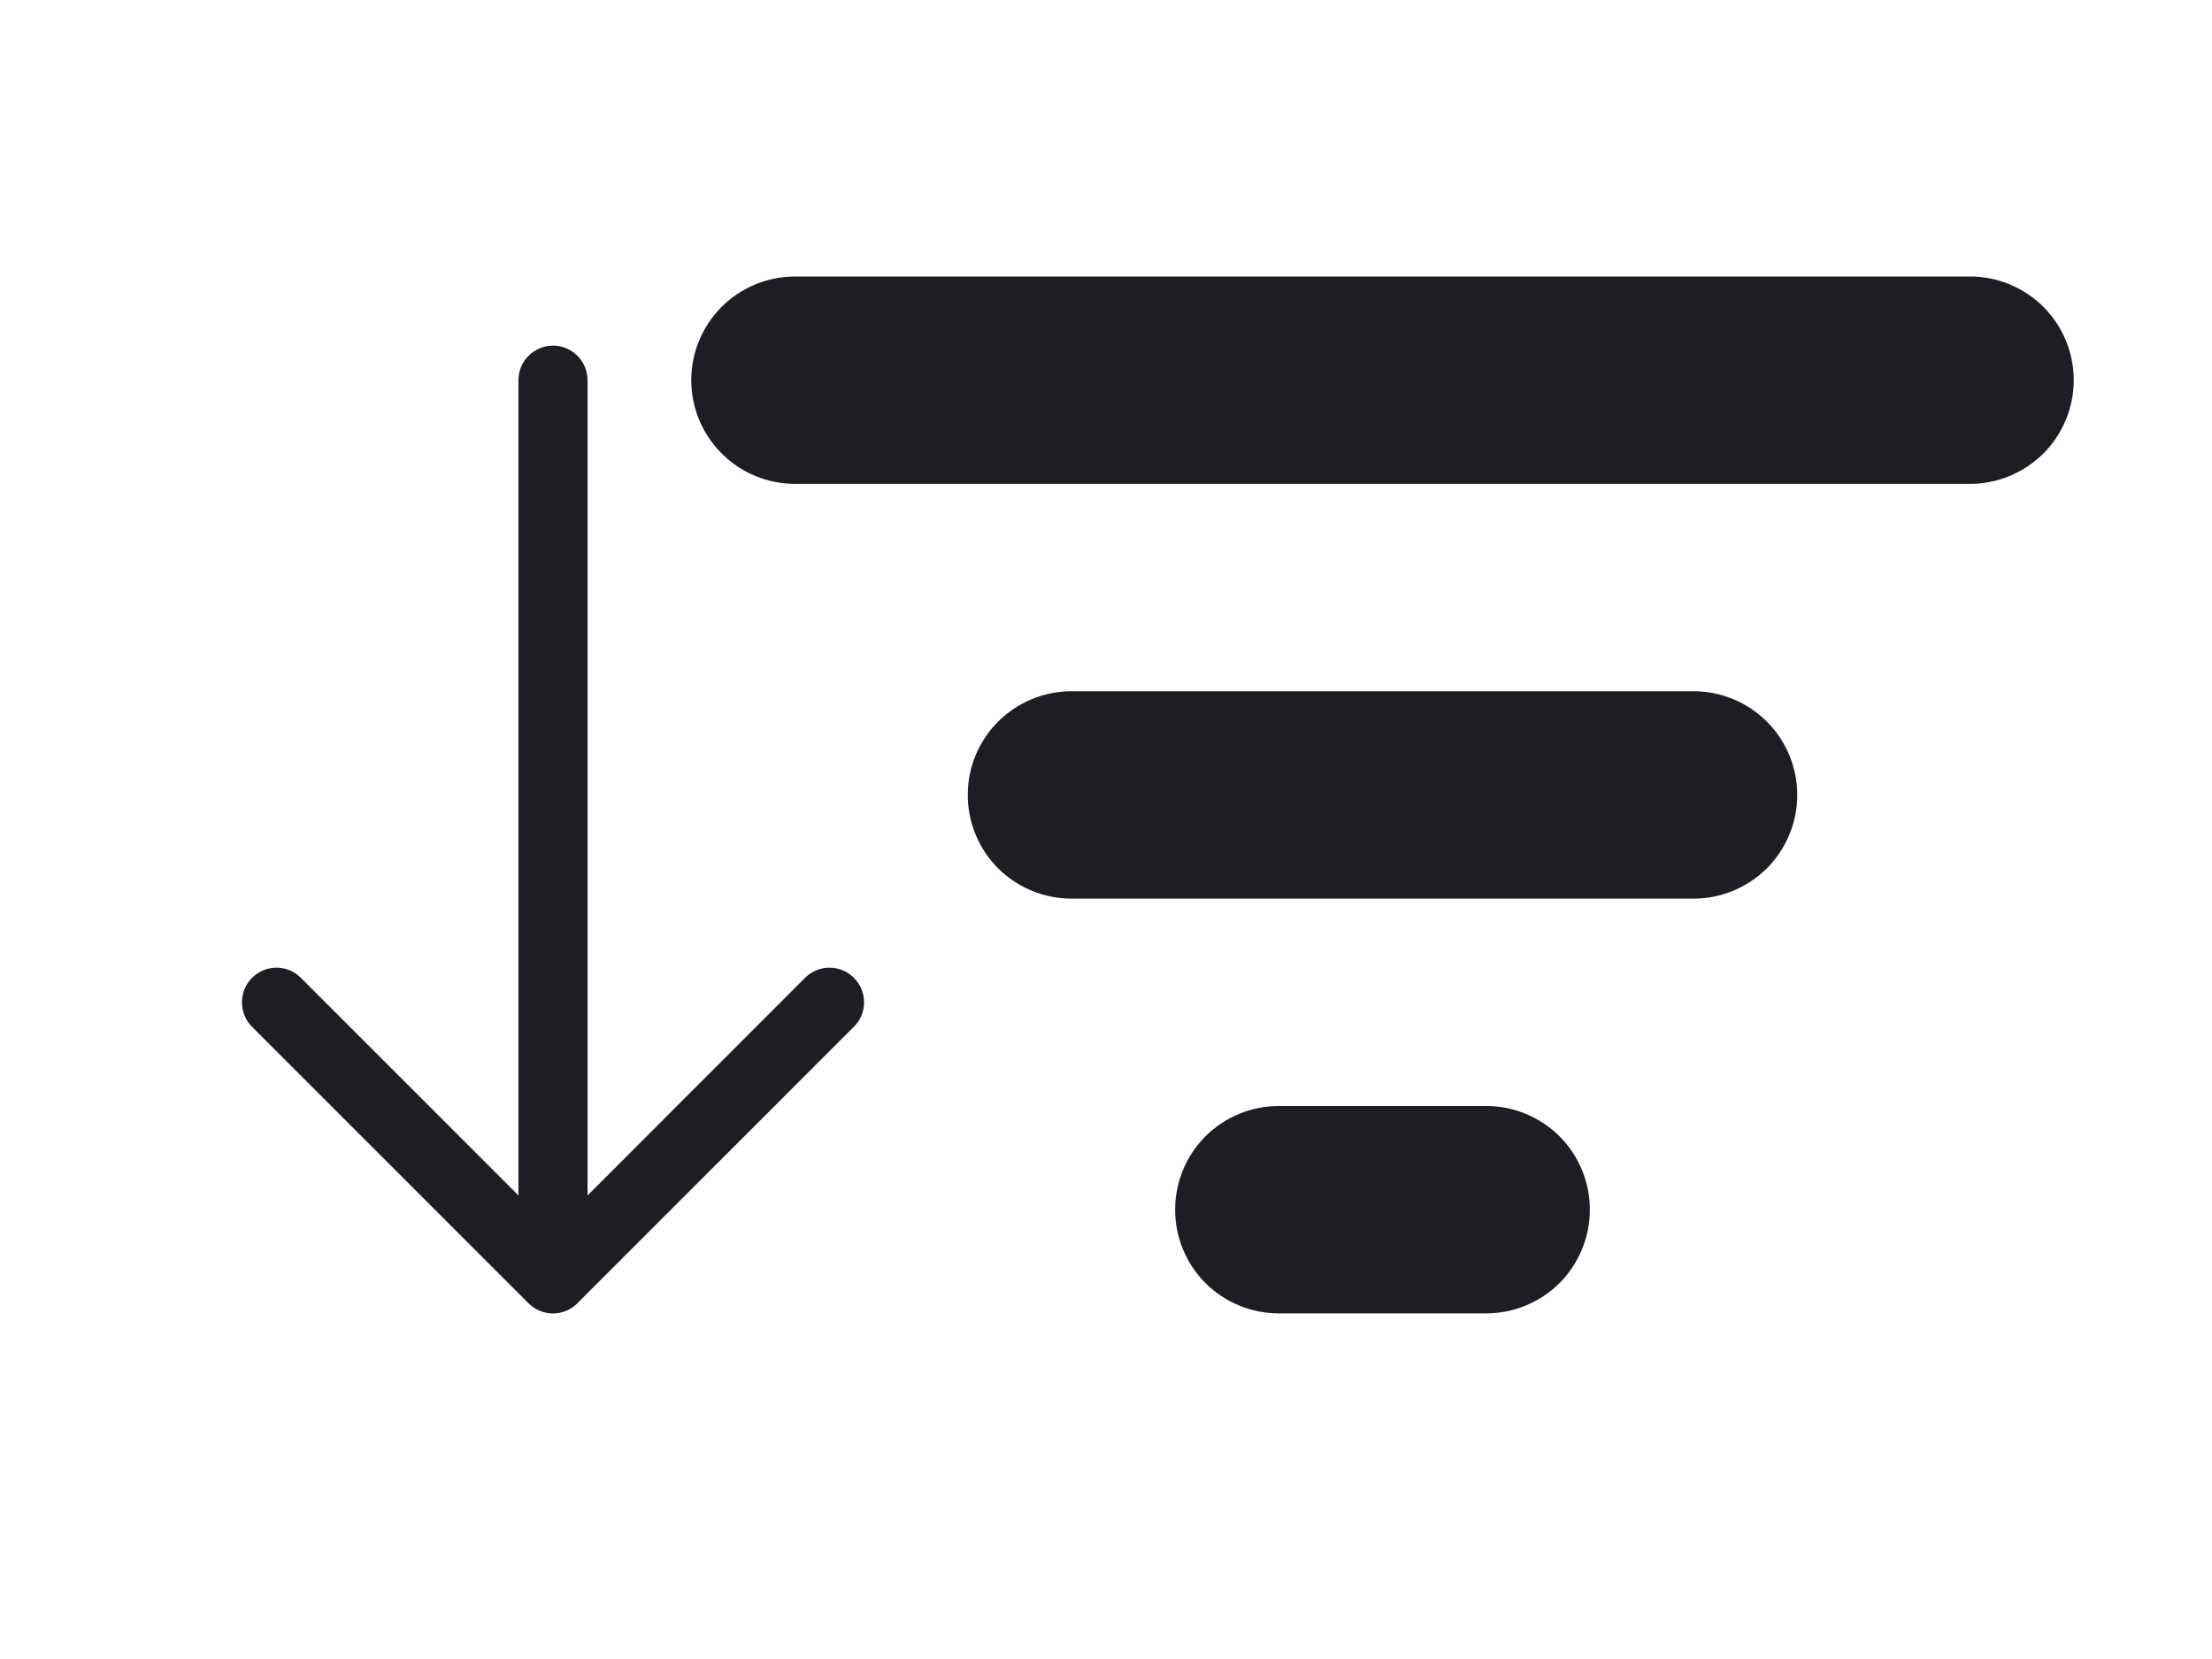 <svg width="24" height="18" viewBox="0 0 24 18" fill="none" xmlns="http://www.w3.org/2000/svg">
<path d="M7.5 4.125C7.5 3.827 7.619 3.54 7.83 3.329C8.04 3.119 8.327 3 8.625 3H21.375C21.673 3 21.959 3.119 22.171 3.329C22.381 3.54 22.5 3.827 22.5 4.125C22.5 4.423 22.381 4.71 22.171 4.92C21.959 5.131 21.673 5.25 21.375 5.25H8.625C8.327 5.25 8.04 5.131 7.83 4.92C7.619 4.71 7.5 4.423 7.5 4.125ZM10.5 8.625C10.5 8.327 10.618 8.04 10.829 7.83C11.04 7.619 11.327 7.5 11.625 7.5H18.375C18.673 7.5 18.959 7.619 19.171 7.83C19.381 8.04 19.5 8.327 19.5 8.625C19.5 8.923 19.381 9.21 19.171 9.421C18.959 9.631 18.673 9.75 18.375 9.75H11.625C11.327 9.75 11.04 9.631 10.829 9.421C10.618 9.21 10.5 8.923 10.5 8.625ZM13.875 12C13.577 12 13.29 12.118 13.079 12.329C12.868 12.54 12.75 12.827 12.75 13.125C12.75 13.423 12.868 13.71 13.079 13.921C13.29 14.132 13.577 14.25 13.875 14.25H16.125C16.423 14.25 16.709 14.132 16.921 13.921C17.131 13.71 17.25 13.423 17.25 13.125C17.25 12.827 17.131 12.54 16.921 12.329C16.709 12.118 16.423 12 16.125 12H13.875Z" fill="#1D1E24"/>
<path fill-rule="evenodd" clip-rule="evenodd" d="M6 3.75C6.099 3.75 6.195 3.79 6.265 3.86C6.335 3.93 6.375 4.026 6.375 4.125V12.97L8.734 10.61C8.805 10.539 8.9 10.499 9 10.499C9.1 10.499 9.195 10.539 9.265 10.61C9.336 10.68 9.375 10.775 9.375 10.875C9.375 10.975 9.336 11.07 9.265 11.14L6.265 14.14C6.231 14.175 6.189 14.203 6.144 14.222C6.098 14.241 6.049 14.251 6 14.251C5.951 14.251 5.902 14.241 5.856 14.222C5.811 14.203 5.769 14.175 5.734 14.14L2.734 11.14C2.664 11.07 2.625 10.975 2.625 10.875C2.625 10.775 2.664 10.68 2.734 10.61C2.805 10.539 2.9 10.499 3 10.499C3.1 10.499 3.195 10.539 3.265 10.61L5.625 12.97V4.125C5.625 4.026 5.664 3.93 5.735 3.86C5.805 3.79 5.901 3.75 6 3.75Z" fill="#1D1E24"/>
</svg>
